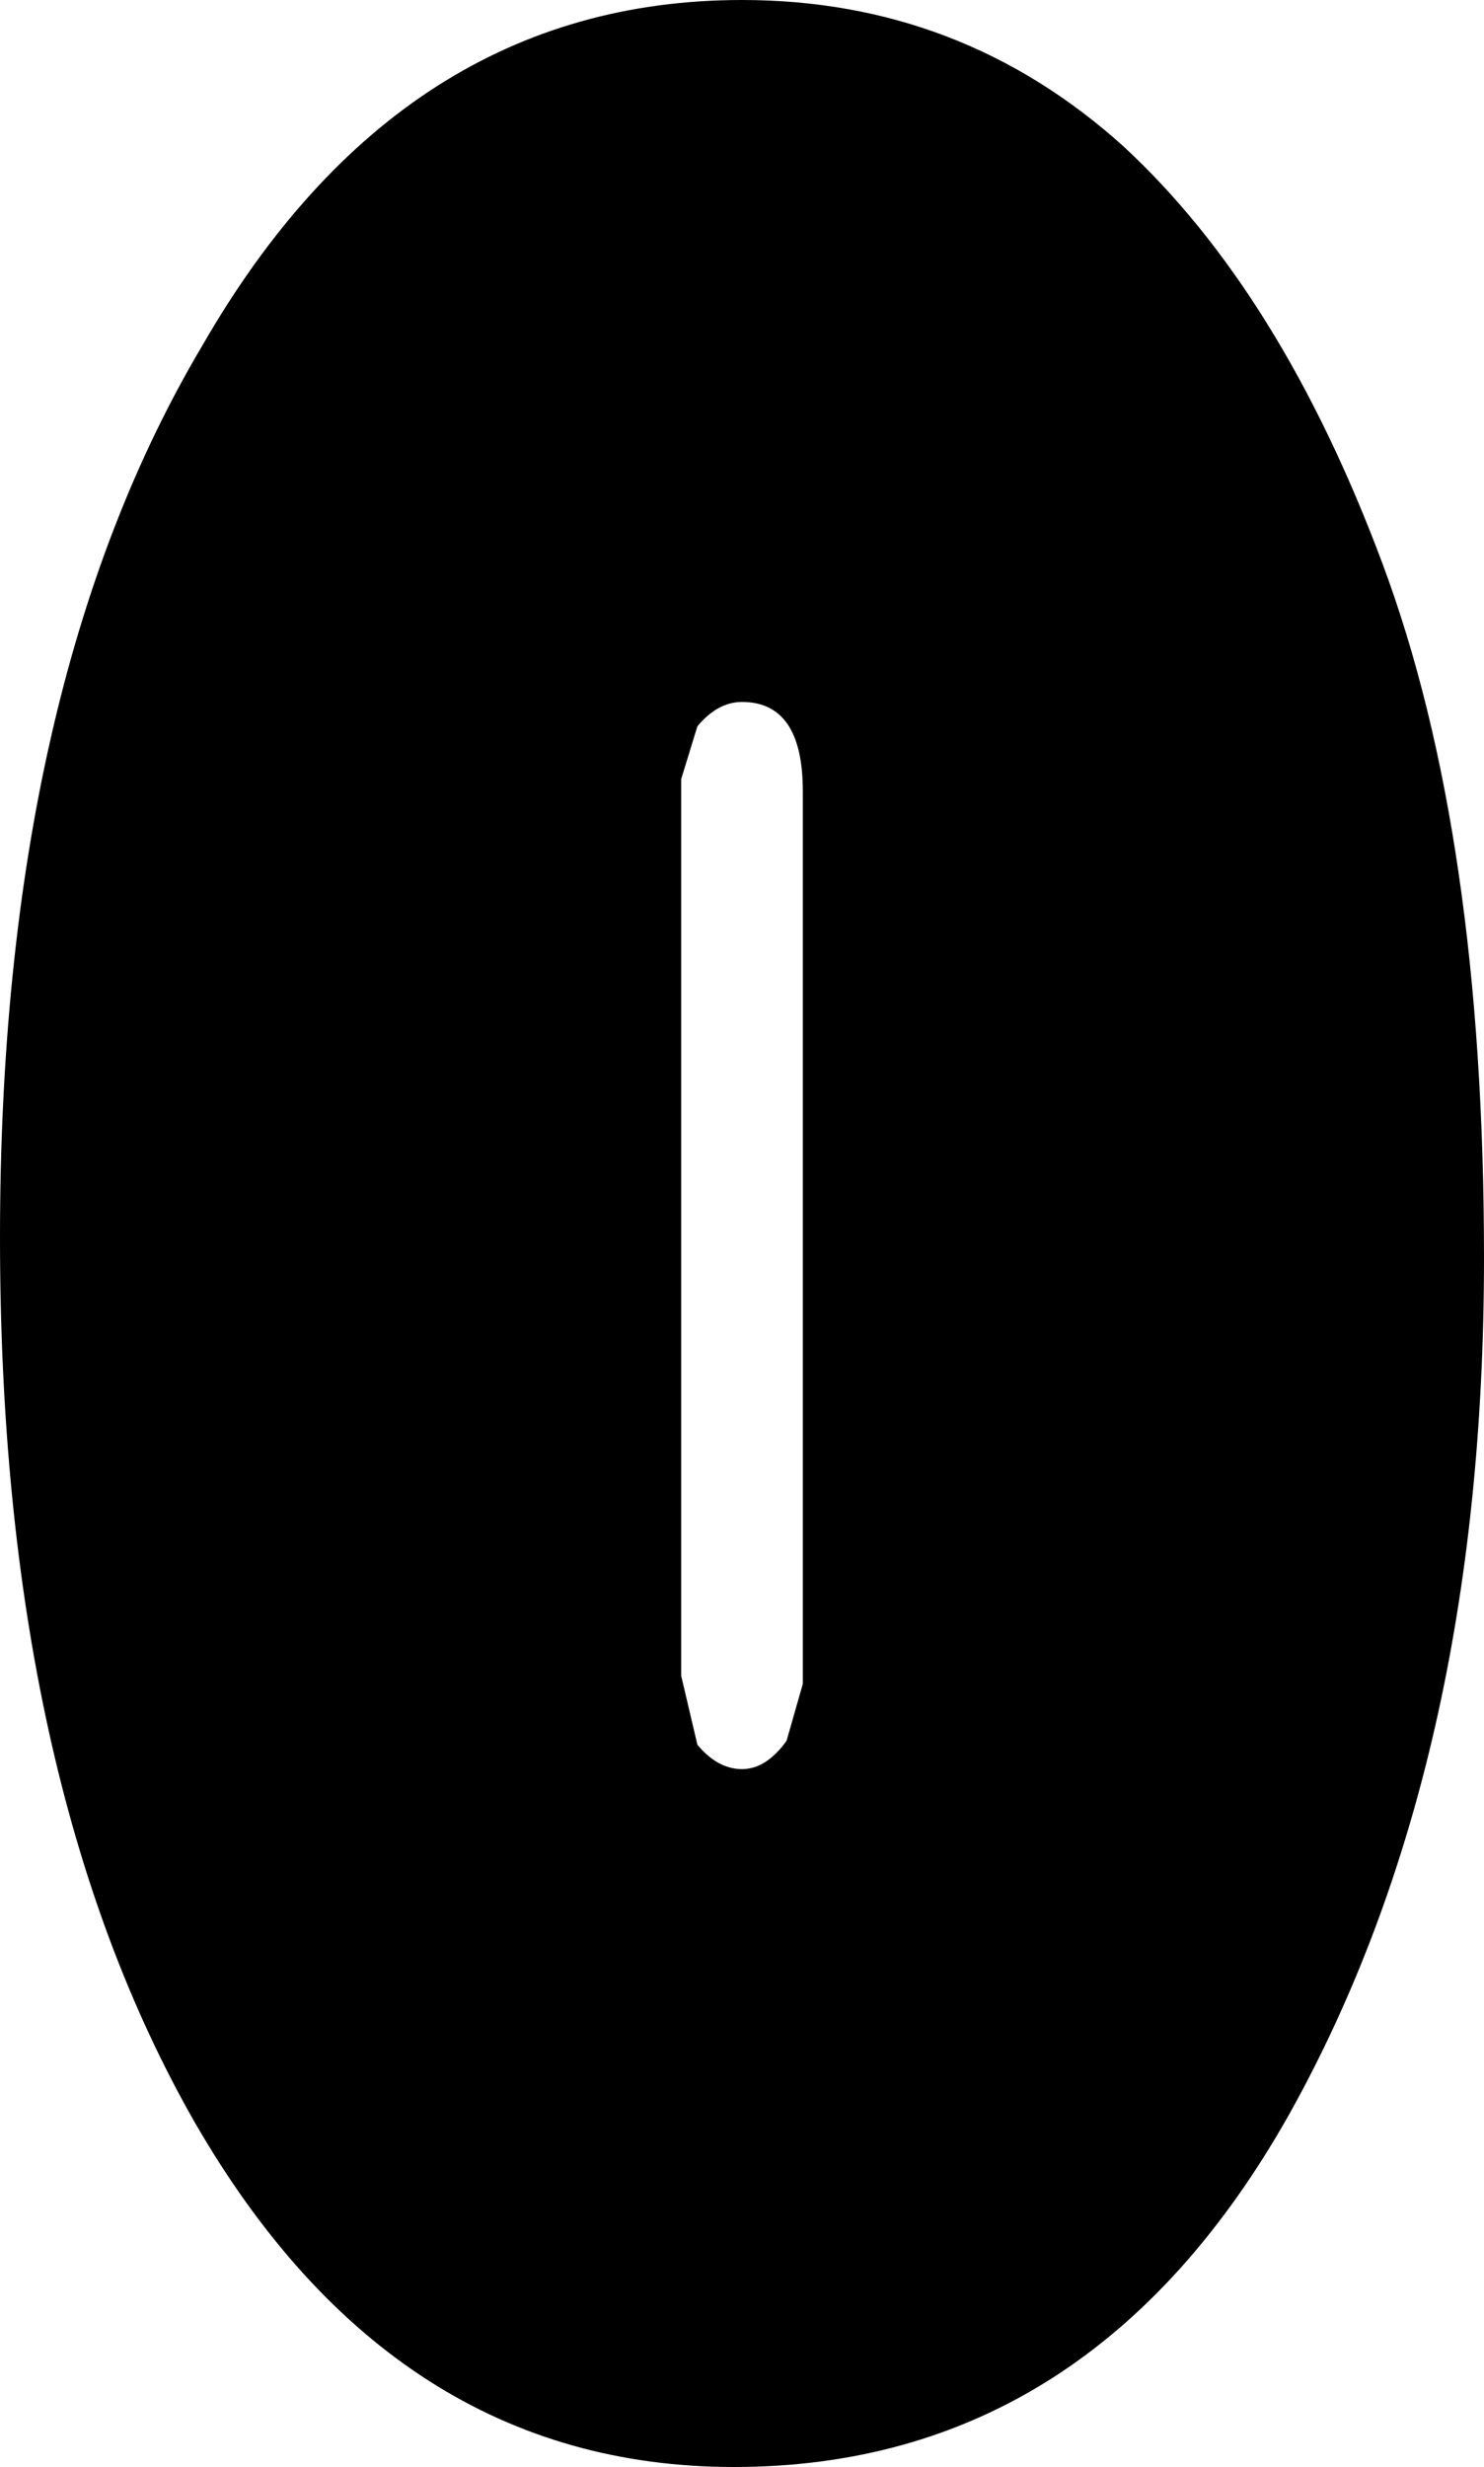 <?xml version="1.0" encoding="UTF-8" standalone="no"?>
<svg xmlns:xlink="http://www.w3.org/1999/xlink" height="30.4px" width="18.3px" xmlns="http://www.w3.org/2000/svg">
  <g transform="matrix(1.0, 0.0, 0.0, 1.0, -390.8, -246.2)">
    <path d="M406.7 272.25 Q404.25 276.6 399.85 276.6 395.65 276.6 393.2 272.35 390.8 268.15 390.8 261.45 390.8 254.65 393.3 250.45 395.75 246.2 399.95 246.2 402.65 246.2 404.65 248.0 406.6 249.8 407.85 253.15 409.1 256.5 409.1 261.7 409.1 267.95 406.7 272.25 M399.95 254.85 Q399.65 254.85 399.4 255.15 L399.2 255.8 399.2 266.85 399.4 267.7 Q399.65 268.0 399.95 268.0 400.25 268.0 400.5 267.65 L400.7 266.95 400.7 255.95 Q400.7 254.85 399.95 254.85" fill="#000000" fill-rule="evenodd" stroke="none"/>
  </g>
</svg>
